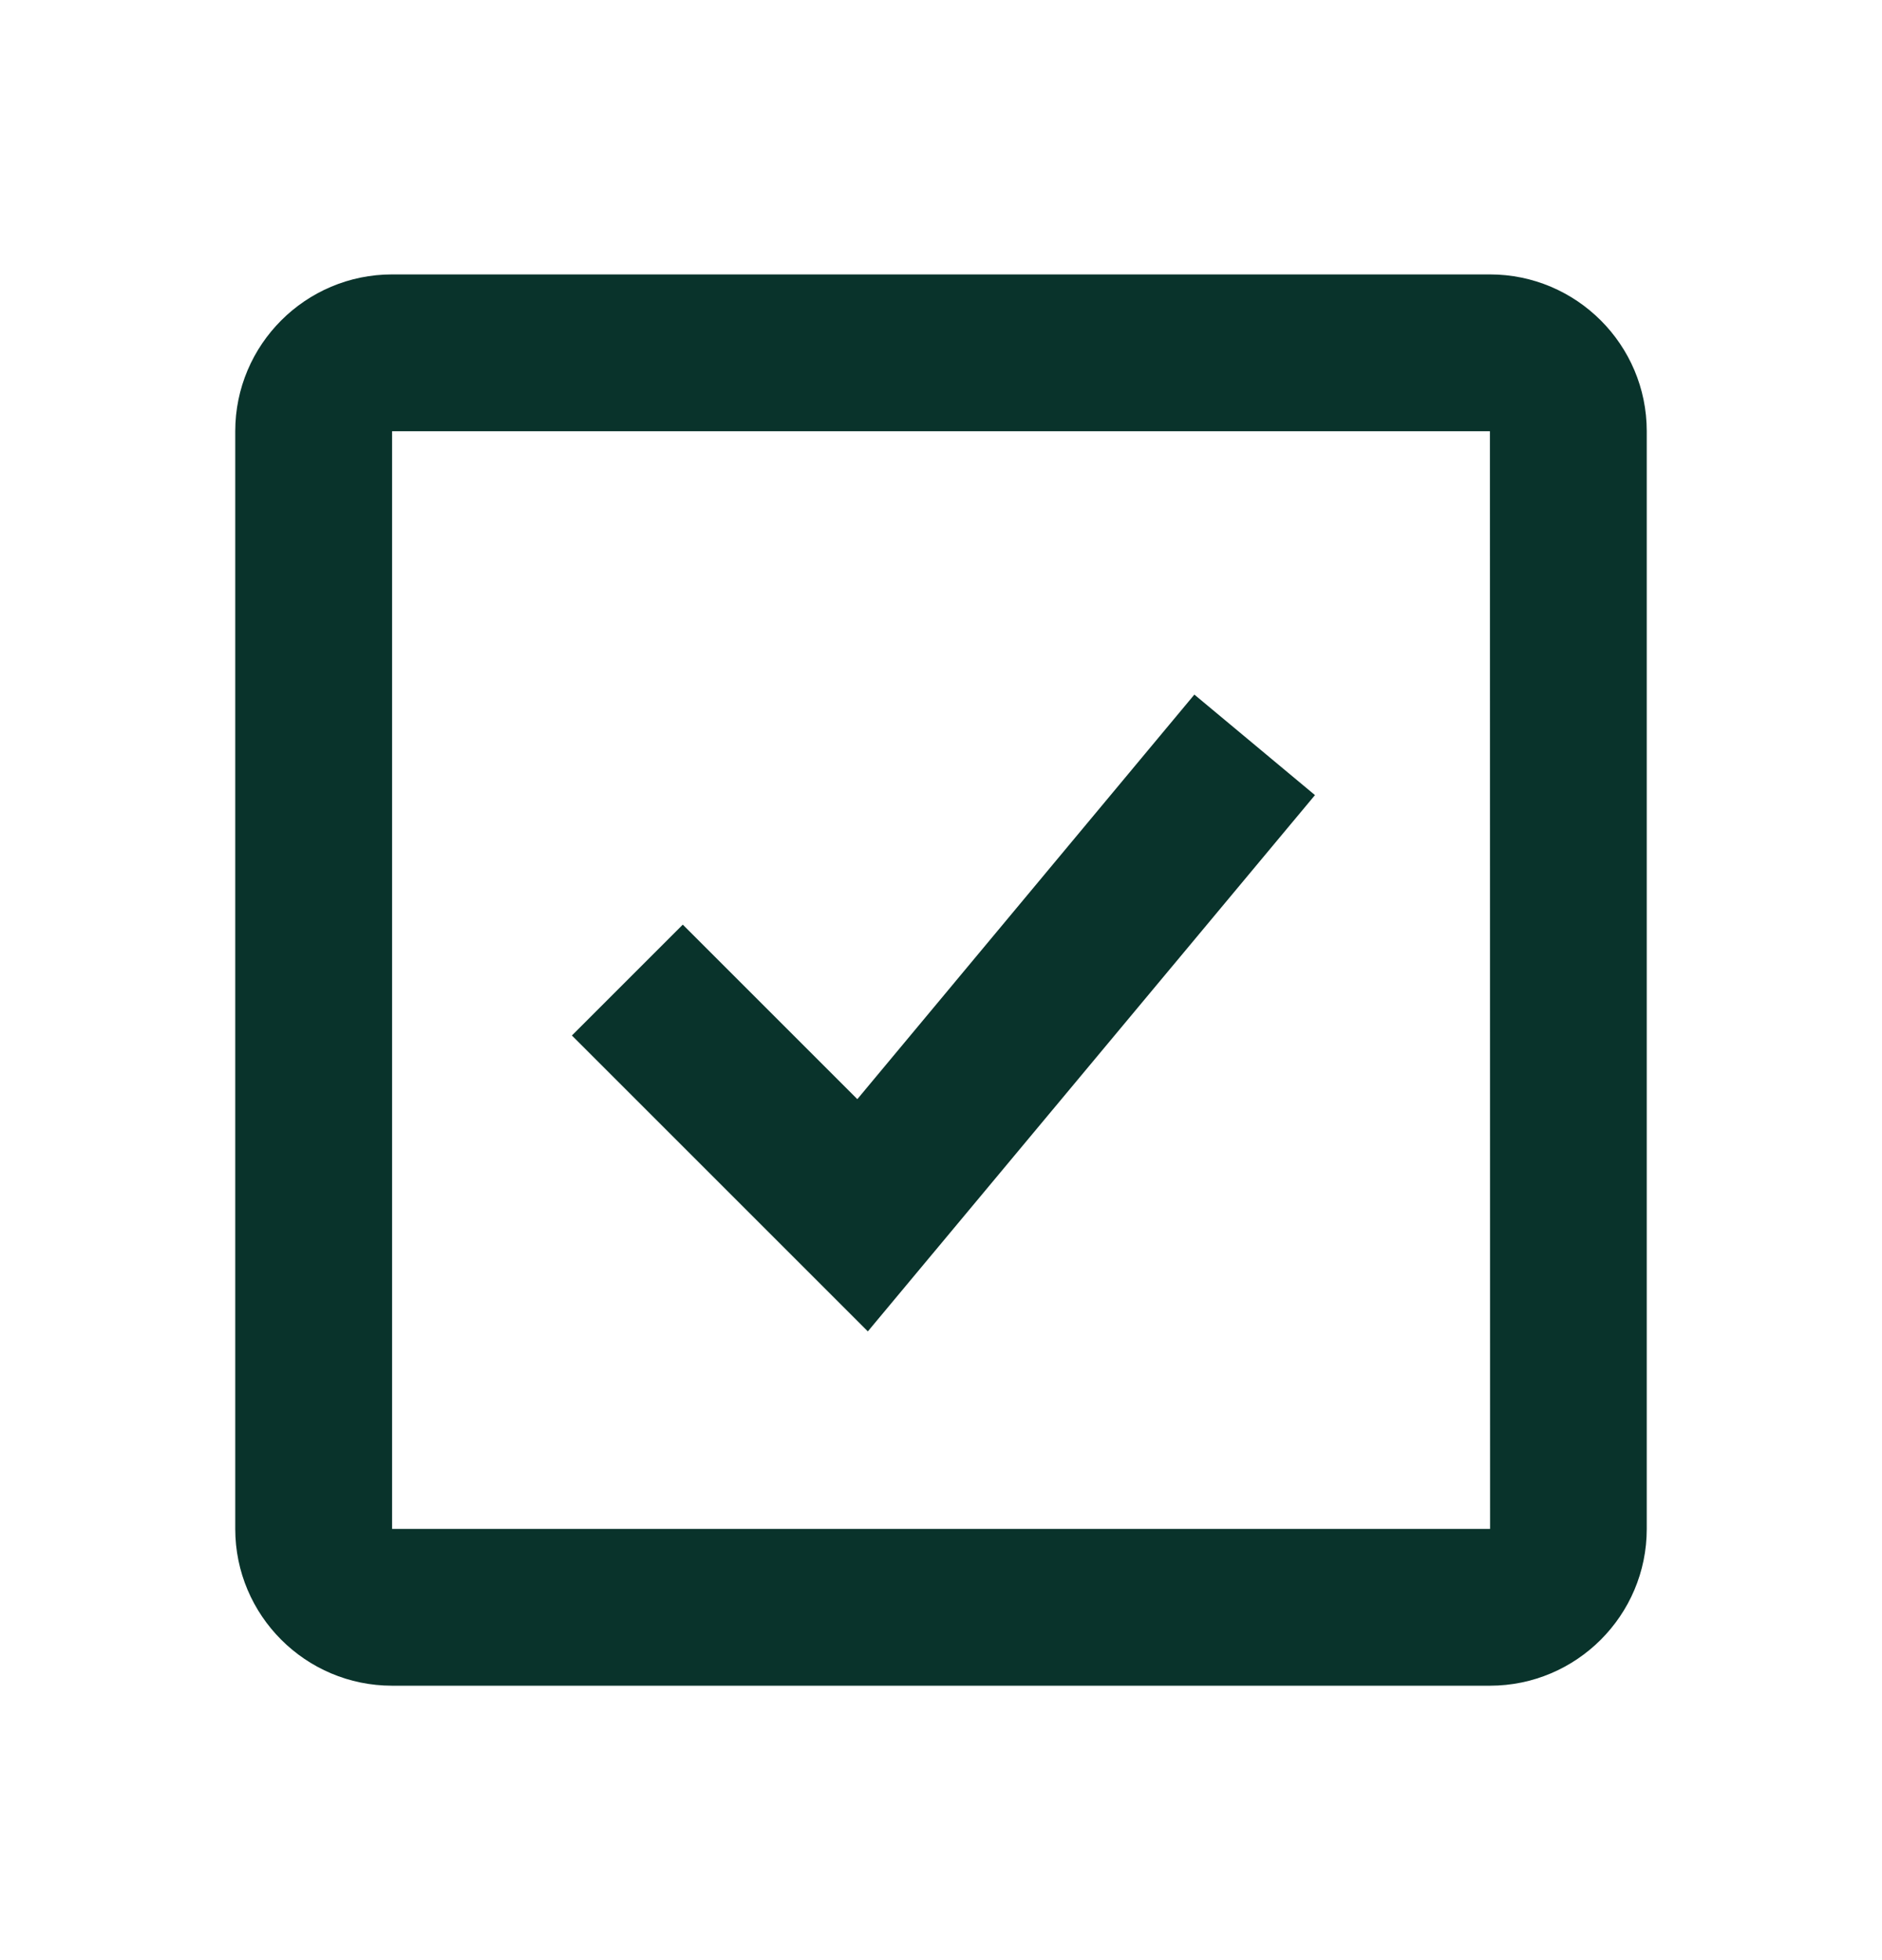 <svg width="24" height="25" viewBox="0 0 24 25" fill="none" xmlns="http://www.w3.org/2000/svg">
<path d="M10.933 14.019L8.707 11.793L7.293 13.207L11.067 16.981L16.769 10.141L15.231 8.859L10.933 14.019Z" fill="#09332B"/>
<path d="M19 3.5H5C3.897 3.5 3 4.397 3 5.5V19.5C3 20.603 3.897 21.5 5 21.5H19C20.103 21.5 21 20.603 21 19.5V5.5C21 4.397 20.103 3.5 19 3.5ZM5 19.5V5.5H19L19.002 19.5H5Z" fill="#09332B"/>
</svg>
